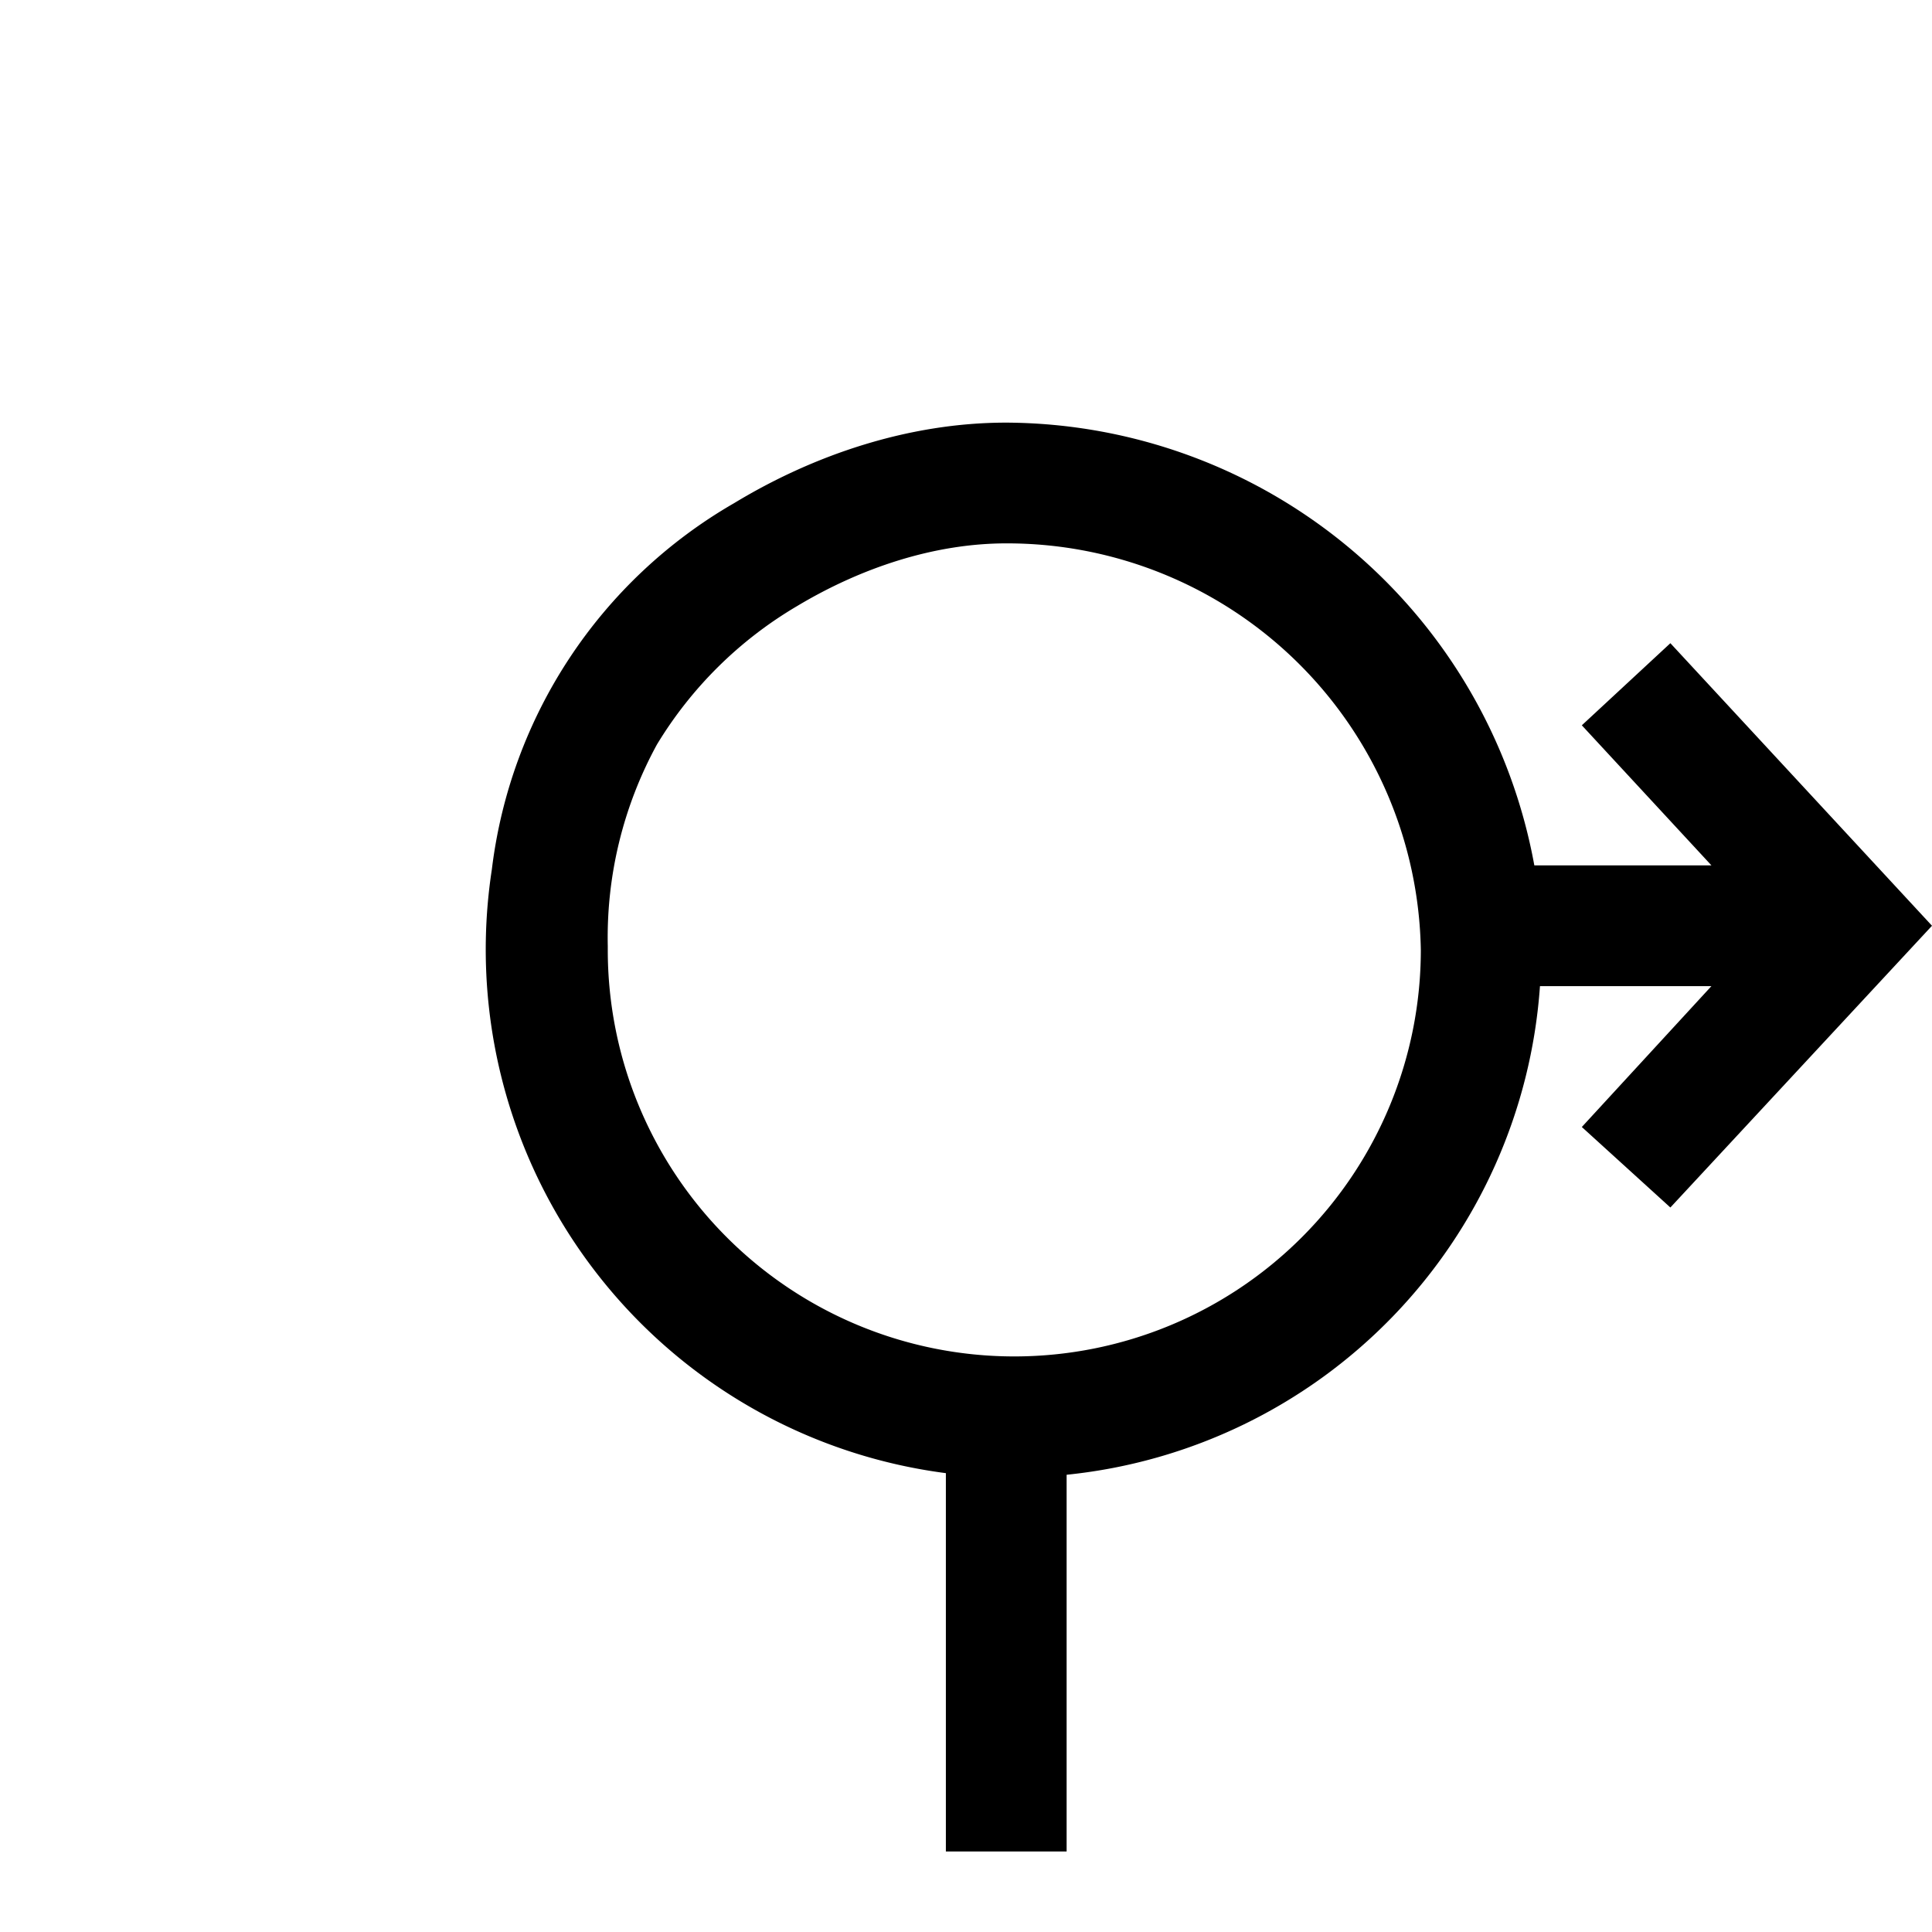 <svg width="24" height="24" fill="none" xmlns="http://www.w3.org/2000/svg"><path fill="currentColor" d="M9.12 6.25c.99-.6 2.17-1 3.38-1a6.7 6.7 0 0 1 6.56 5.5h2.2l-1.61-1.74 1.1-1.02L24 11.5 20.75 15l-1.1-1 1.61-1.75h-2.13a6.56 6.56 0 0 1-5.88 6.07V23h-1.5v-4.7a6.56 6.56 0 0 1-5.64-7.5 6.1 6.1 0 0 1 3.01-4.55m.78 1.28a5 5 0 0 0-1.74 1.72 5 5 0 0 0-.61 2.5v.05a5.05 5.05 0 0 0 10.1 0 5.14 5.14 0 0 0-5.15-5.05c-.89 0-1.8.3-2.6.78"/></svg>
